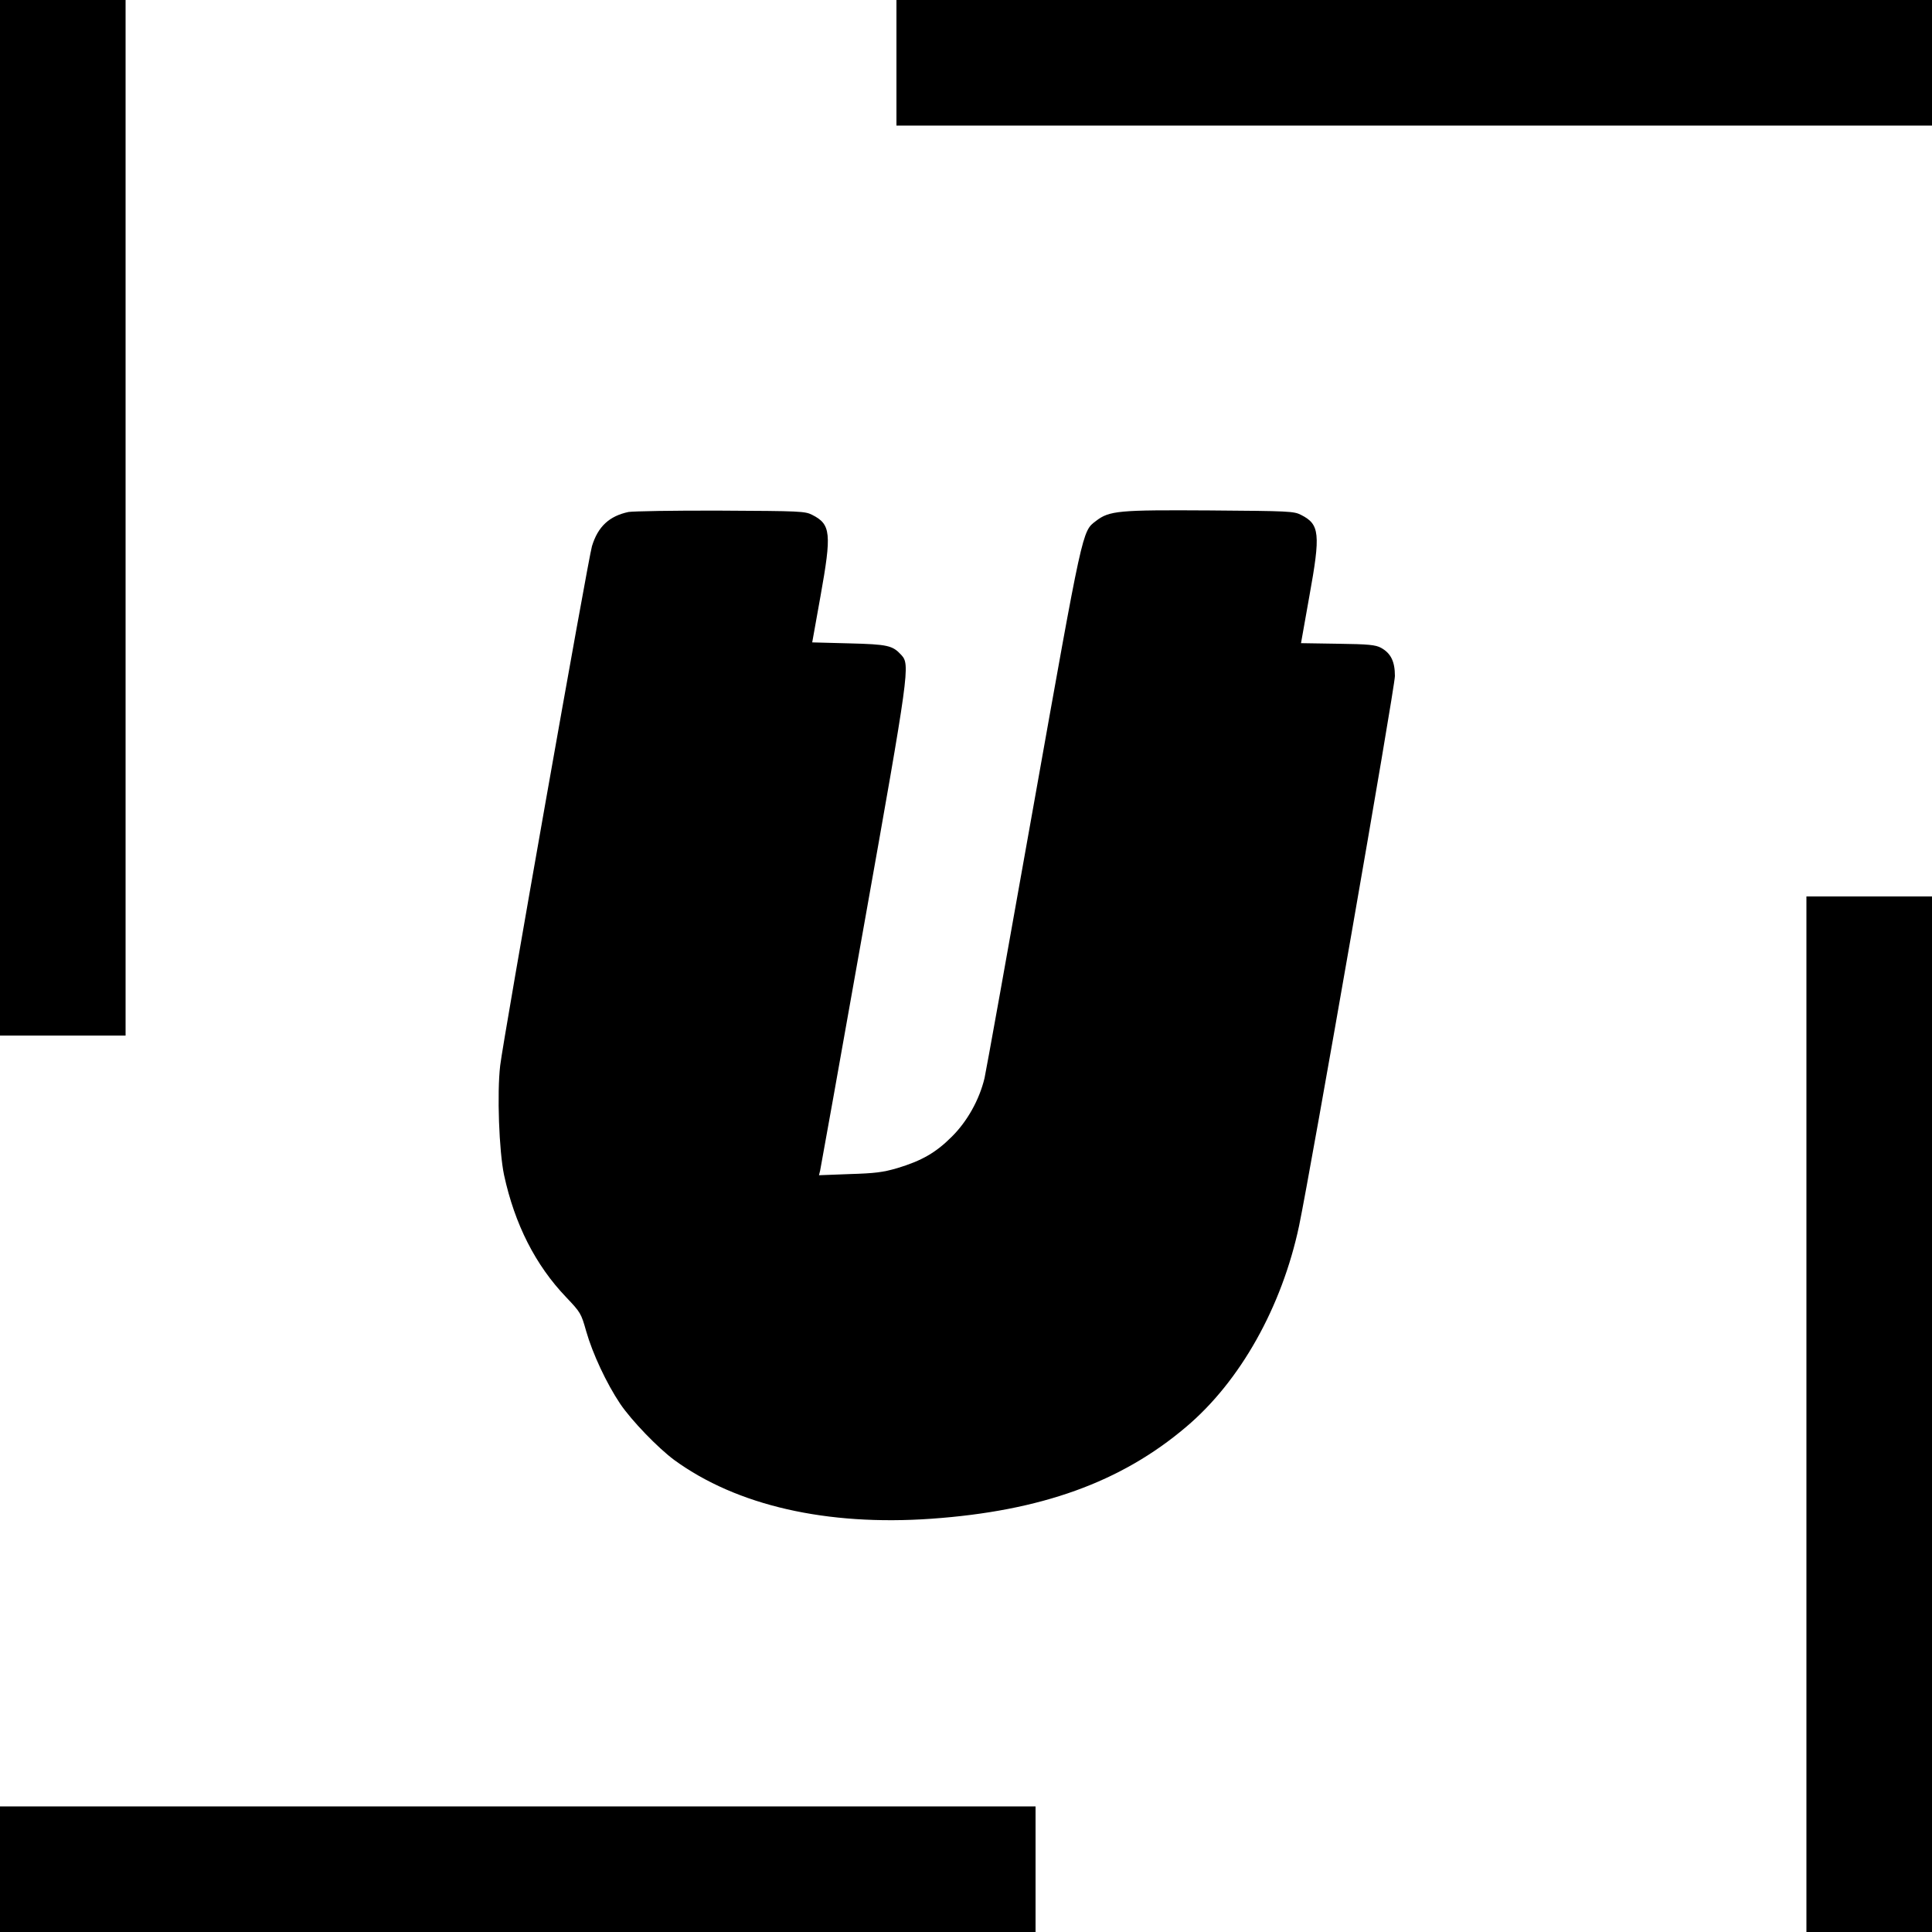 <?xml version="1.0" standalone="no"?>
<!DOCTYPE svg PUBLIC "-//W3C//DTD SVG 20010904//EN"
 "http://www.w3.org/TR/2001/REC-SVG-20010904/DTD/svg10.dtd">
<svg version="1.0" xmlns="http://www.w3.org/2000/svg"
 width="1000pt" height="1000pt" viewBox="0 0 1000 1000"
 preserveAspectRatio="xMidYMid meet">
<g transform="translate(0,1000) scale(0.1,-0.1)"
fill="#000000" stroke="none">
<path d="M0 7320 l0 -2680 325 0 325 0 0 2680 0 2680 -325 0 -325 0 0 -2680z"/>
<path d="M4640 9675 l0 -325 2680 0 2680 0 0 325 0 325 -2680 0 -2680 0 0
-325z"/>
<path d="M3253 7350 c-99 -21 -158 -75 -189 -177 -19 -62 -460 -2556 -475
-2688 -17 -143 -6 -443 20 -567 55 -254 162 -466 322 -633 74 -78 77 -83 103
-175 33 -116 105 -270 176 -376 59 -87 195 -228 280 -291 324 -236 789 -342
1330 -304 568 40 982 189 1319 475 281 237 496 622 585 1041 61 293 496 2786
496 2846 0 75 -21 118 -72 146 -28 15 -63 19 -224 21 l-190 3 43 242 c59 325
54 373 -43 422 -37 19 -62 20 -472 23 -474 3 -520 -1 -590 -55 -71 -54 -66
-33 -323 -1476 -131 -738 -245 -1371 -253 -1407 -27 -113 -90 -225 -170 -304
-82 -82 -155 -124 -281 -162 -75 -22 -116 -27 -248 -31 l-158 -6 6 24 c3 13
105 582 226 1264 237 1331 240 1354 194 1405 -45 49 -69 55 -271 60 l-190 5
43 240 c58 324 54 371 -43 420 -37 19 -61 20 -474 22 -239 1 -454 -3 -477 -7z"/>
<path d="M9350 2680 l0 -2680 325 0 325 0 0 2680 0 2680 -325 0 -325 0 0
-2680z"/>
<path d="M0 325 l0 -325 2680 0 2680 0 0 325 0 325 -2680 0 -2680 0 0 -325z"/>
</g>
</svg>
